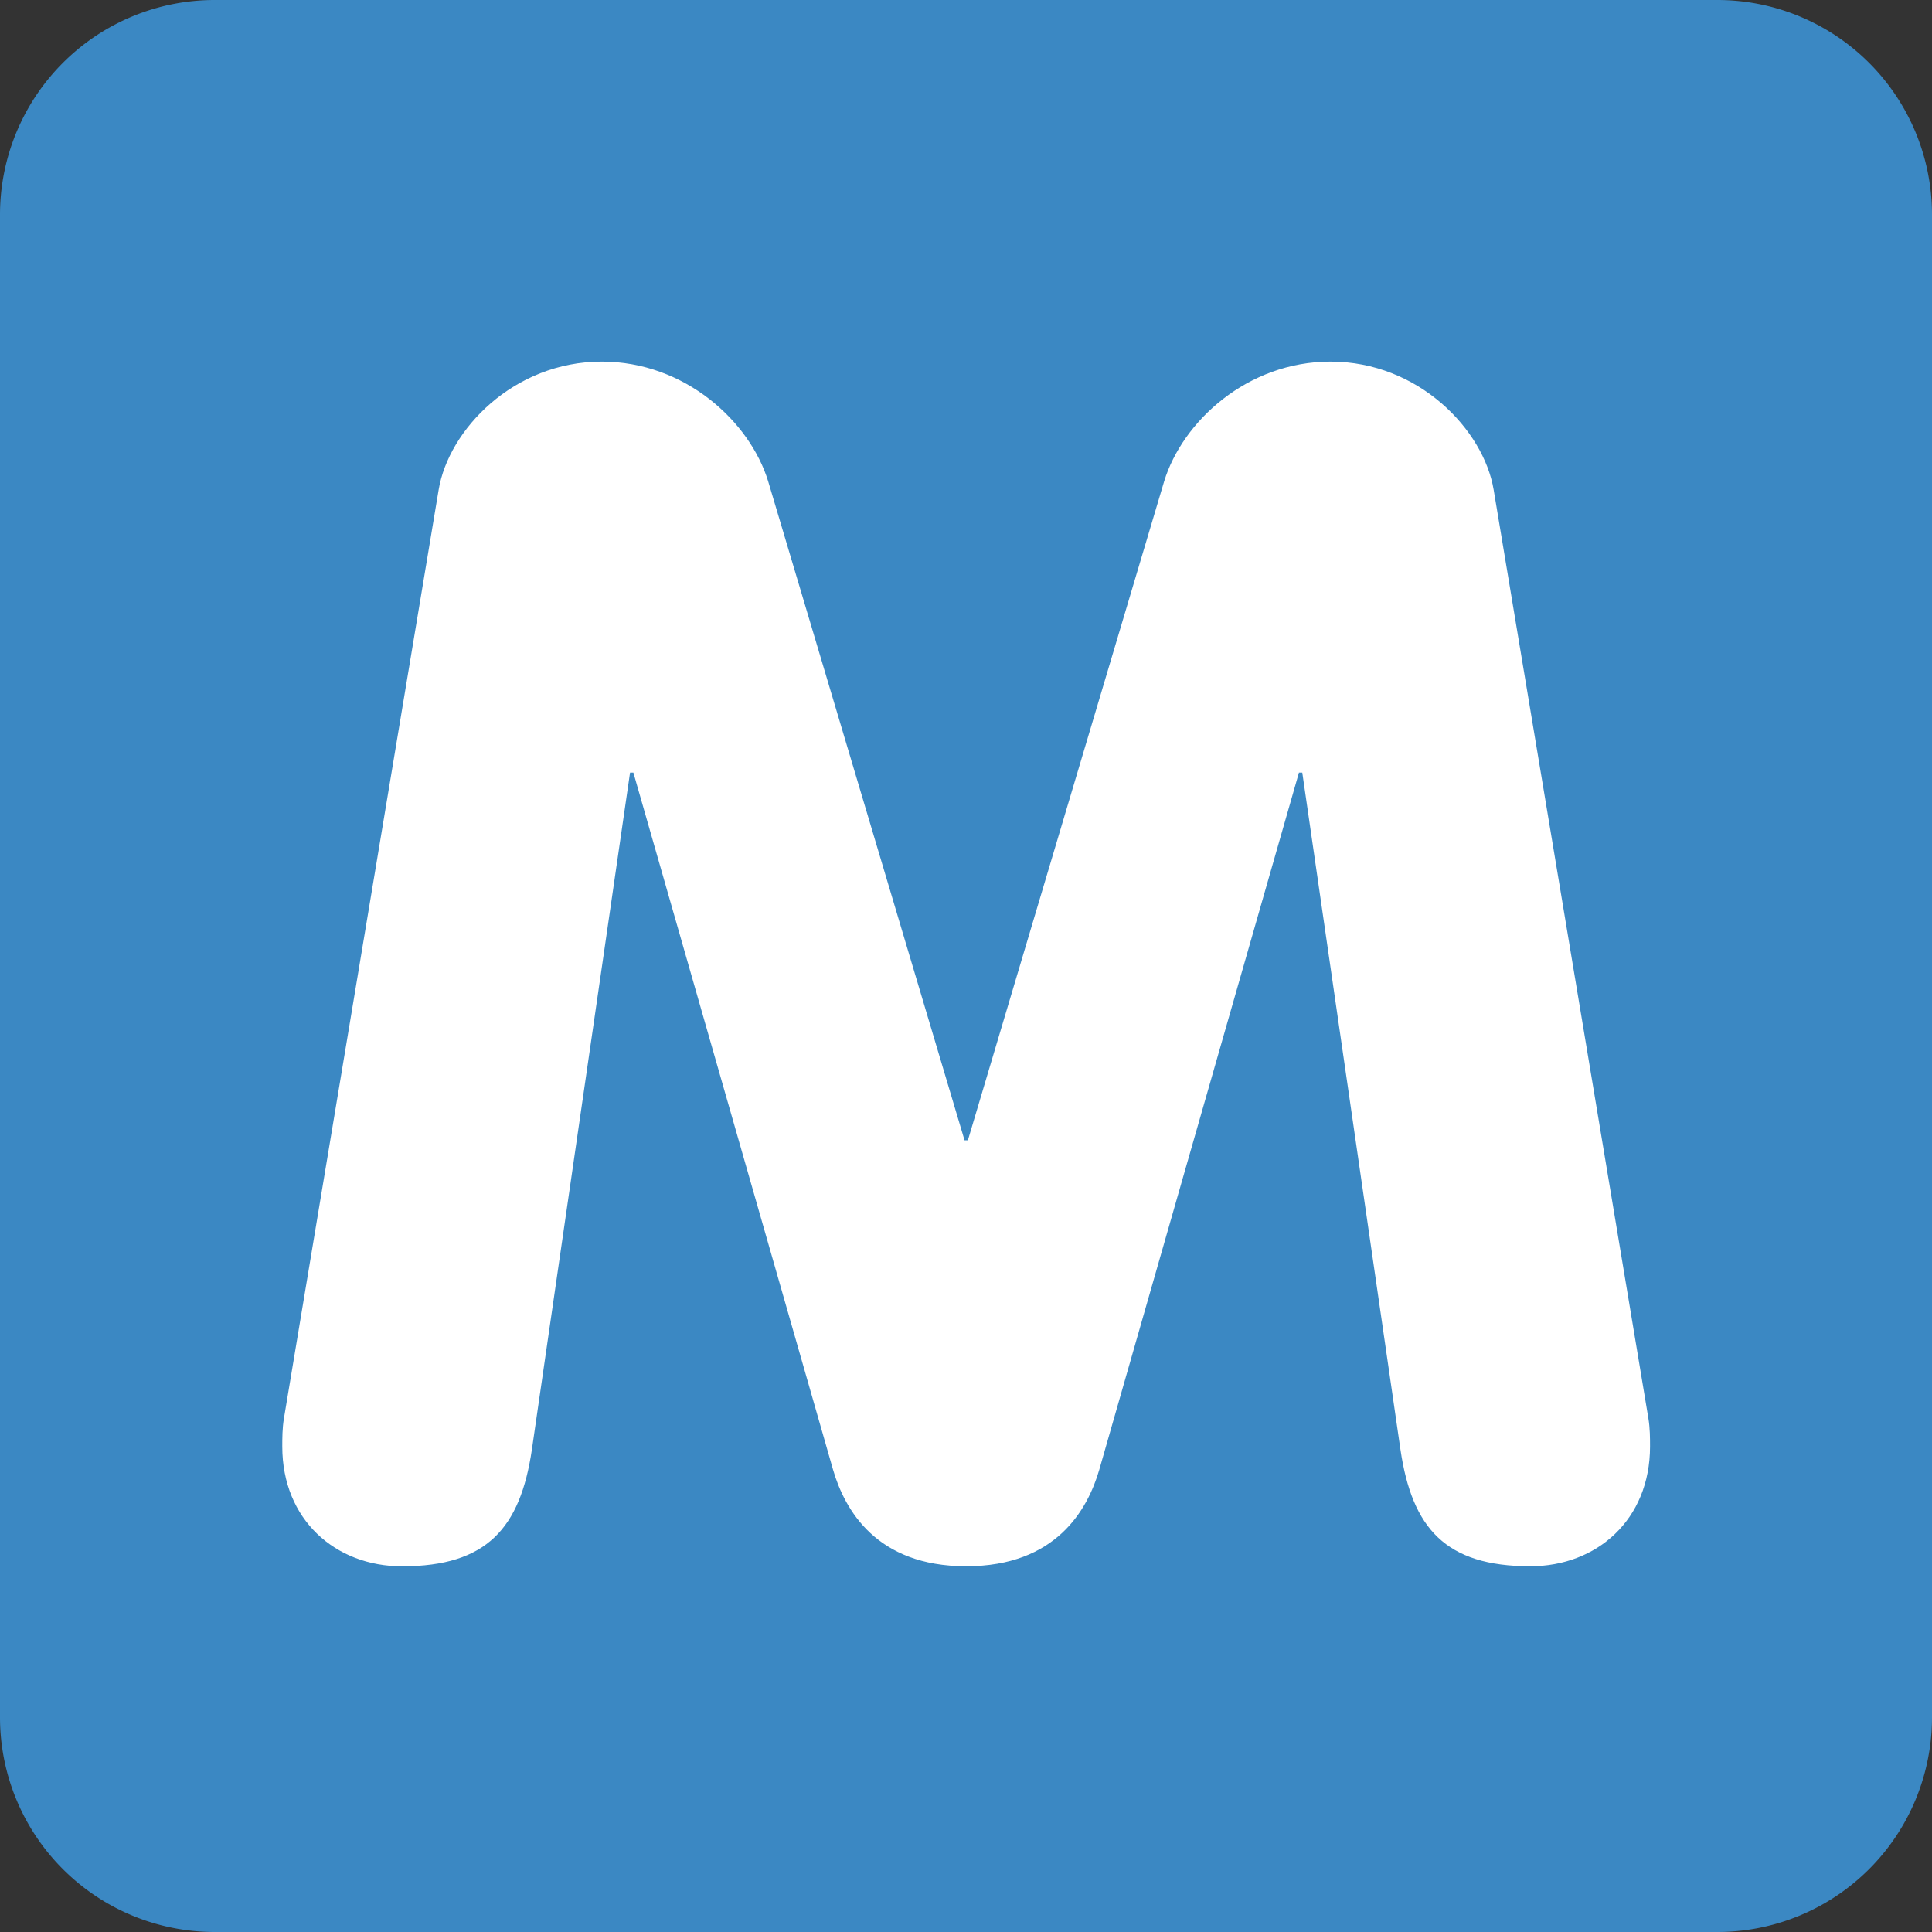<?xml version="1.0" encoding="utf-8"?><!-- Uploaded to: SVG Repo, www.svgrepo.com, Generator: SVG Repo Mixer Tools -->
<svg width="800px" height="800px" viewBox="0 0 36 36" xmlns="http://www.w3.org/2000/svg" xmlns:xlink="http://www.w3.org/1999/xlink" aria-hidden="true" role="img" class="iconify iconify--twemoji" preserveAspectRatio="xMidYMid meet"><rect x="0" y="0" width="36" height="36" fill="#333333" stroke="none"/><path fill="#3B88C3" d="M36 32a4 4 0 0 1-4 4H4a4 4 0 0 1-4-4V4a4 4 0 0 1 4-4h28a4 4 0 0 1 4 4v28z"></path><path fill="#FFF" d="M8.174 9.125c.186-1.116 1.395-2.387 3.039-2.387c1.55 0 2.76 1.116 3.101 2.232l3.659 12.278h.062L21.692 8.97c.341-1.116 1.55-2.232 3.101-2.232c1.642 0 2.852 1.271 3.039 2.387l2.883 17.302c.031.186.031.372.031.526c0 1.365-.992 2.232-2.232 2.232c-1.582 0-2.201-.713-2.418-2.17l-1.83-12.619h-.062l-3.721 12.991c-.217.744-.805 1.798-2.48 1.798c-1.674 0-2.263-1.054-2.48-1.798l-3.721-12.991h-.062l-1.83 12.62c-.217 1.457-.837 2.17-2.418 2.17c-1.24 0-2.232-.867-2.232-2.232c0-.154 0-.341.031-.526L8.174 9.125z"></path></svg>